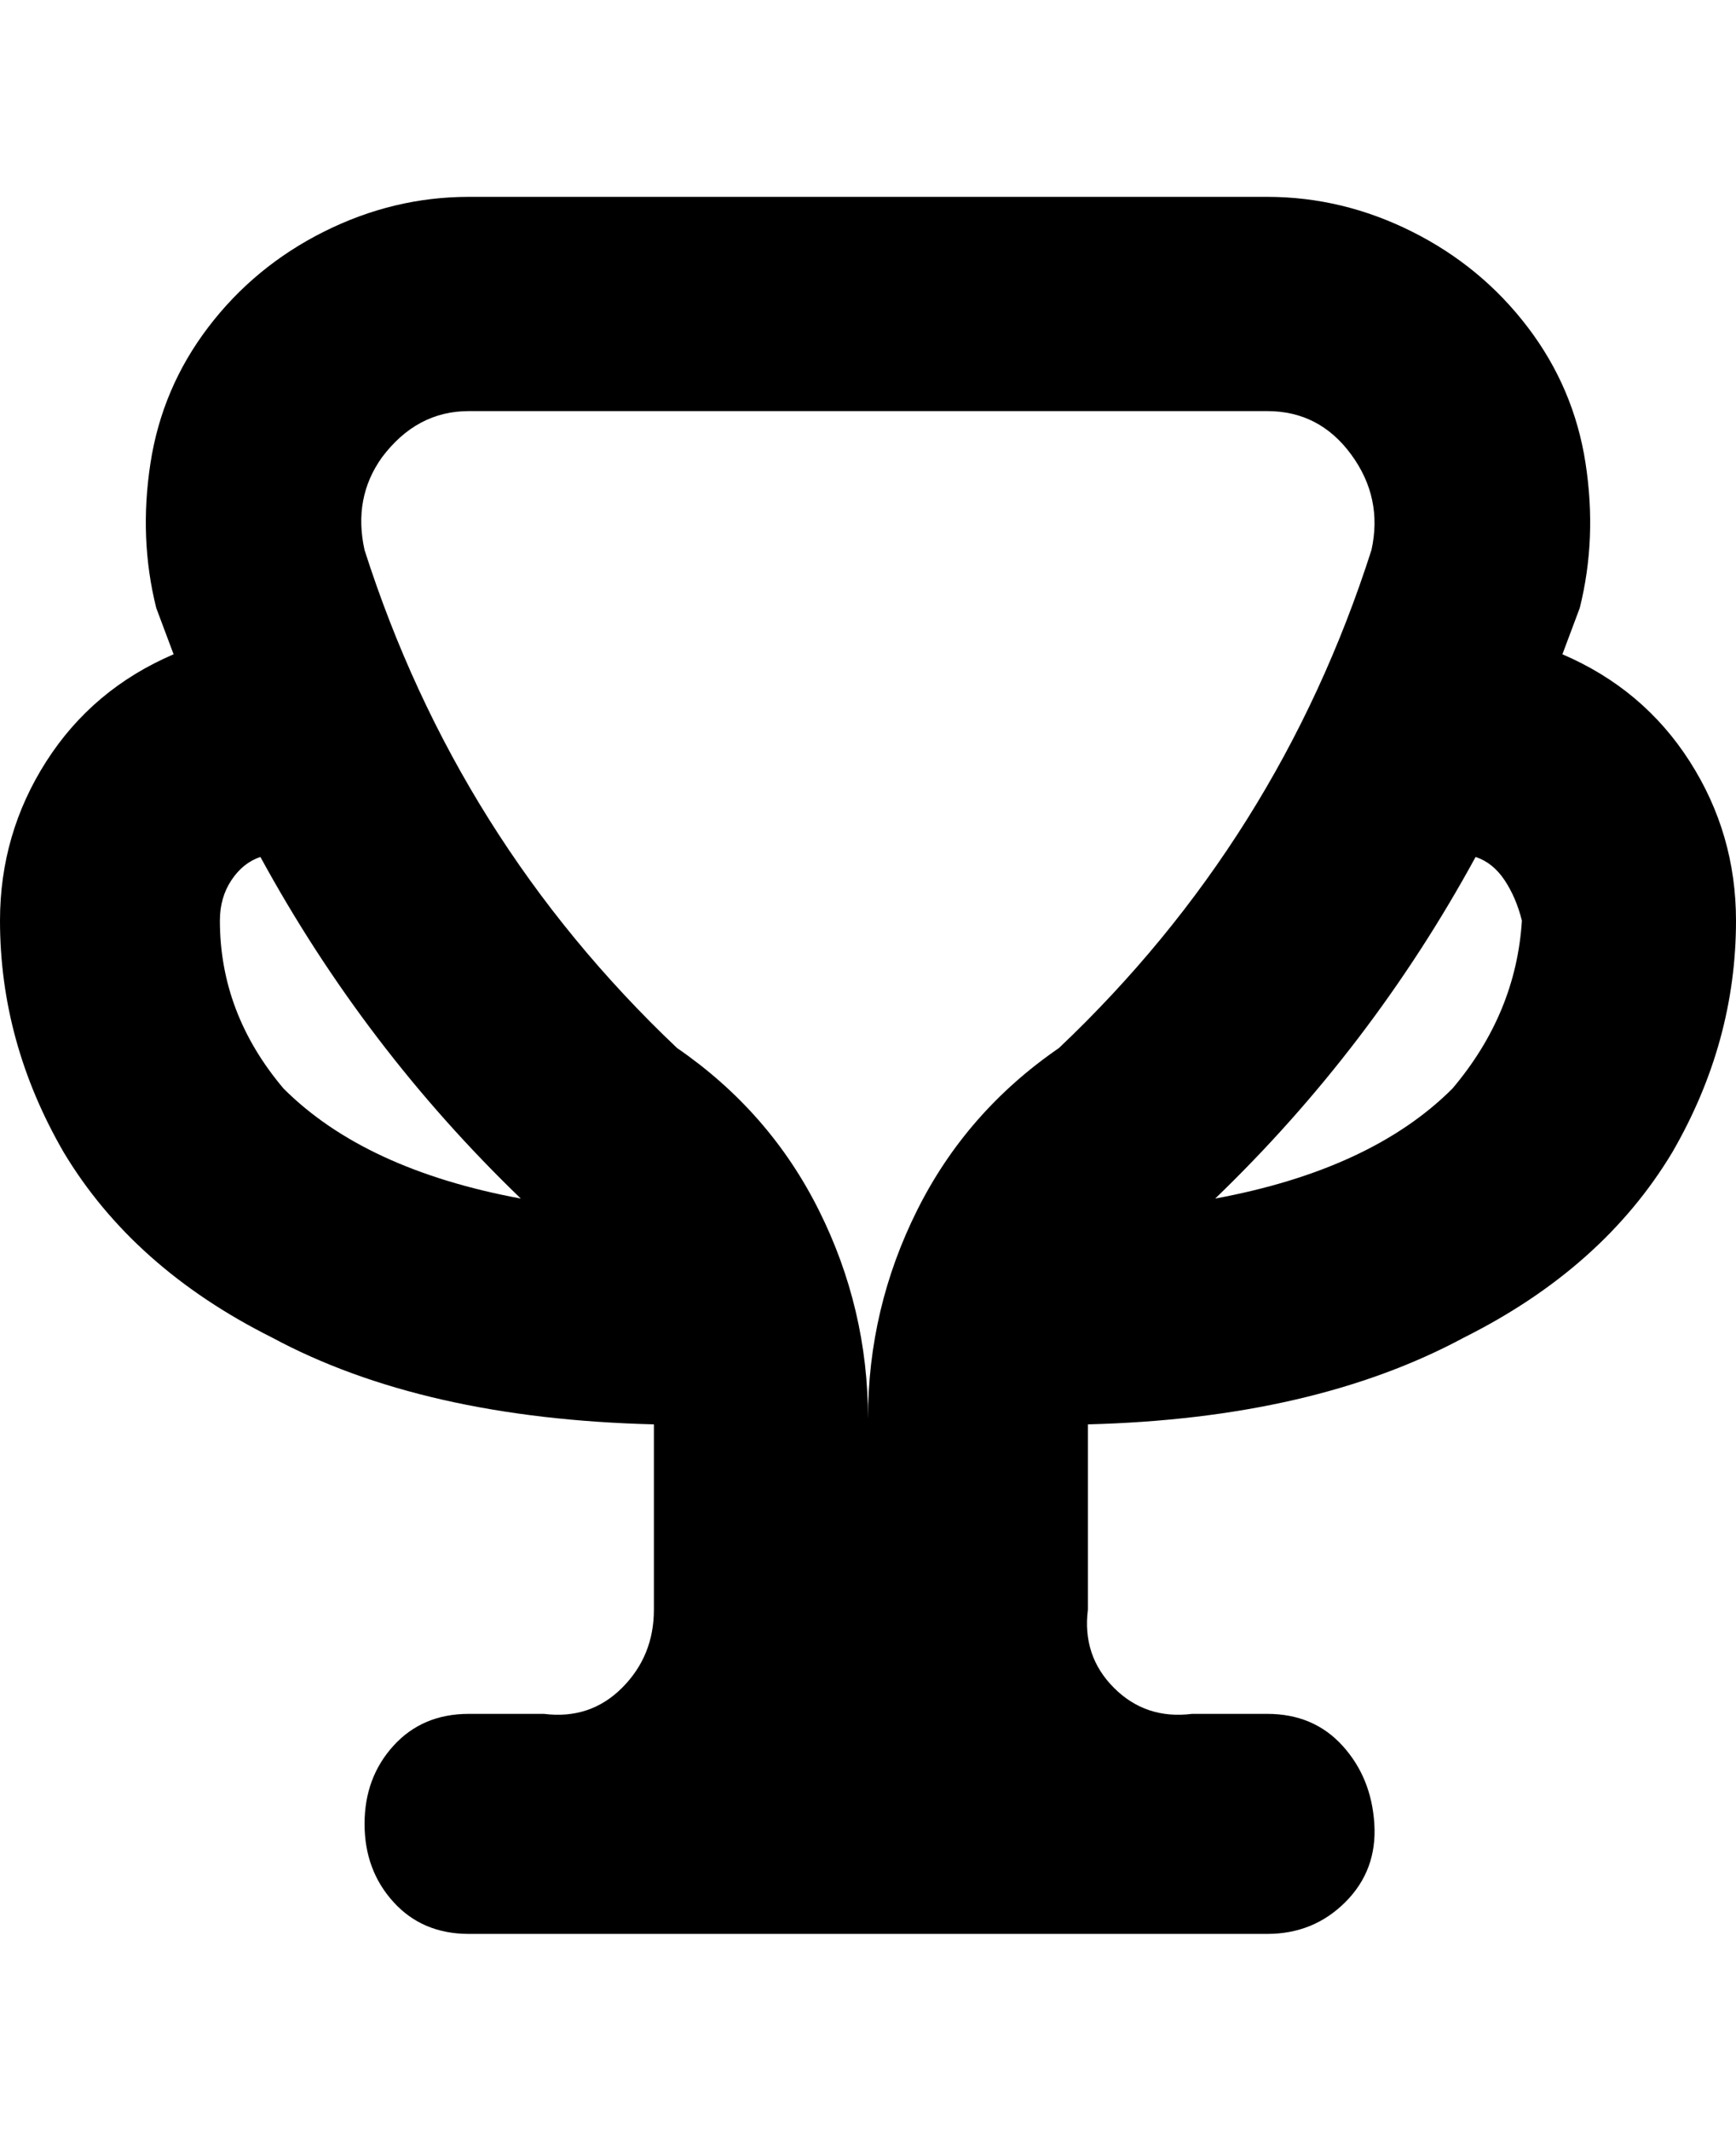 <svg viewBox="0 0 300 368" xmlns="http://www.w3.org/2000/svg"><path d="M300 159q0-15-8-27.5T270 113l3-8q3-12 1-25t-10-23.5Q256 46 244 40t-25-6H81q-13 0-25 6T36 56.5Q28 67 26 80t1 25l3 8q-14 6-22 18.5T0 159q0 21 11 40 12 20 36 32 26 14 66 15v32q0 8-5.5 13.5T94 296H81q-8 0-13 5.5T63 315q0 8 5 13.5t13 5.5h138q8 0 13.5-5.5t5-13.5q-.5-8-5.5-13.5t-13-5.5h-13q-8 1-13.5-4.5T188 278v-32q39-1 65-15 24-12 36-32 11-19 11-40zm-37 0q-1 16-12 29-14 14-41 19 27-26 45-59 3 1 5 4t3 7zM66 79q6-8 15-8h138q9 0 14.5 7.5T237 95q-16 50-54 86-16 11-24.5 28t-8.5 36q0-19-8.5-36T117 181q-38-36-54-86-2-9 3-16zm-28 80q0-4 2-7t5-4q18 33 45 59-27-5-41-19-11-13-11-29z"/></svg>